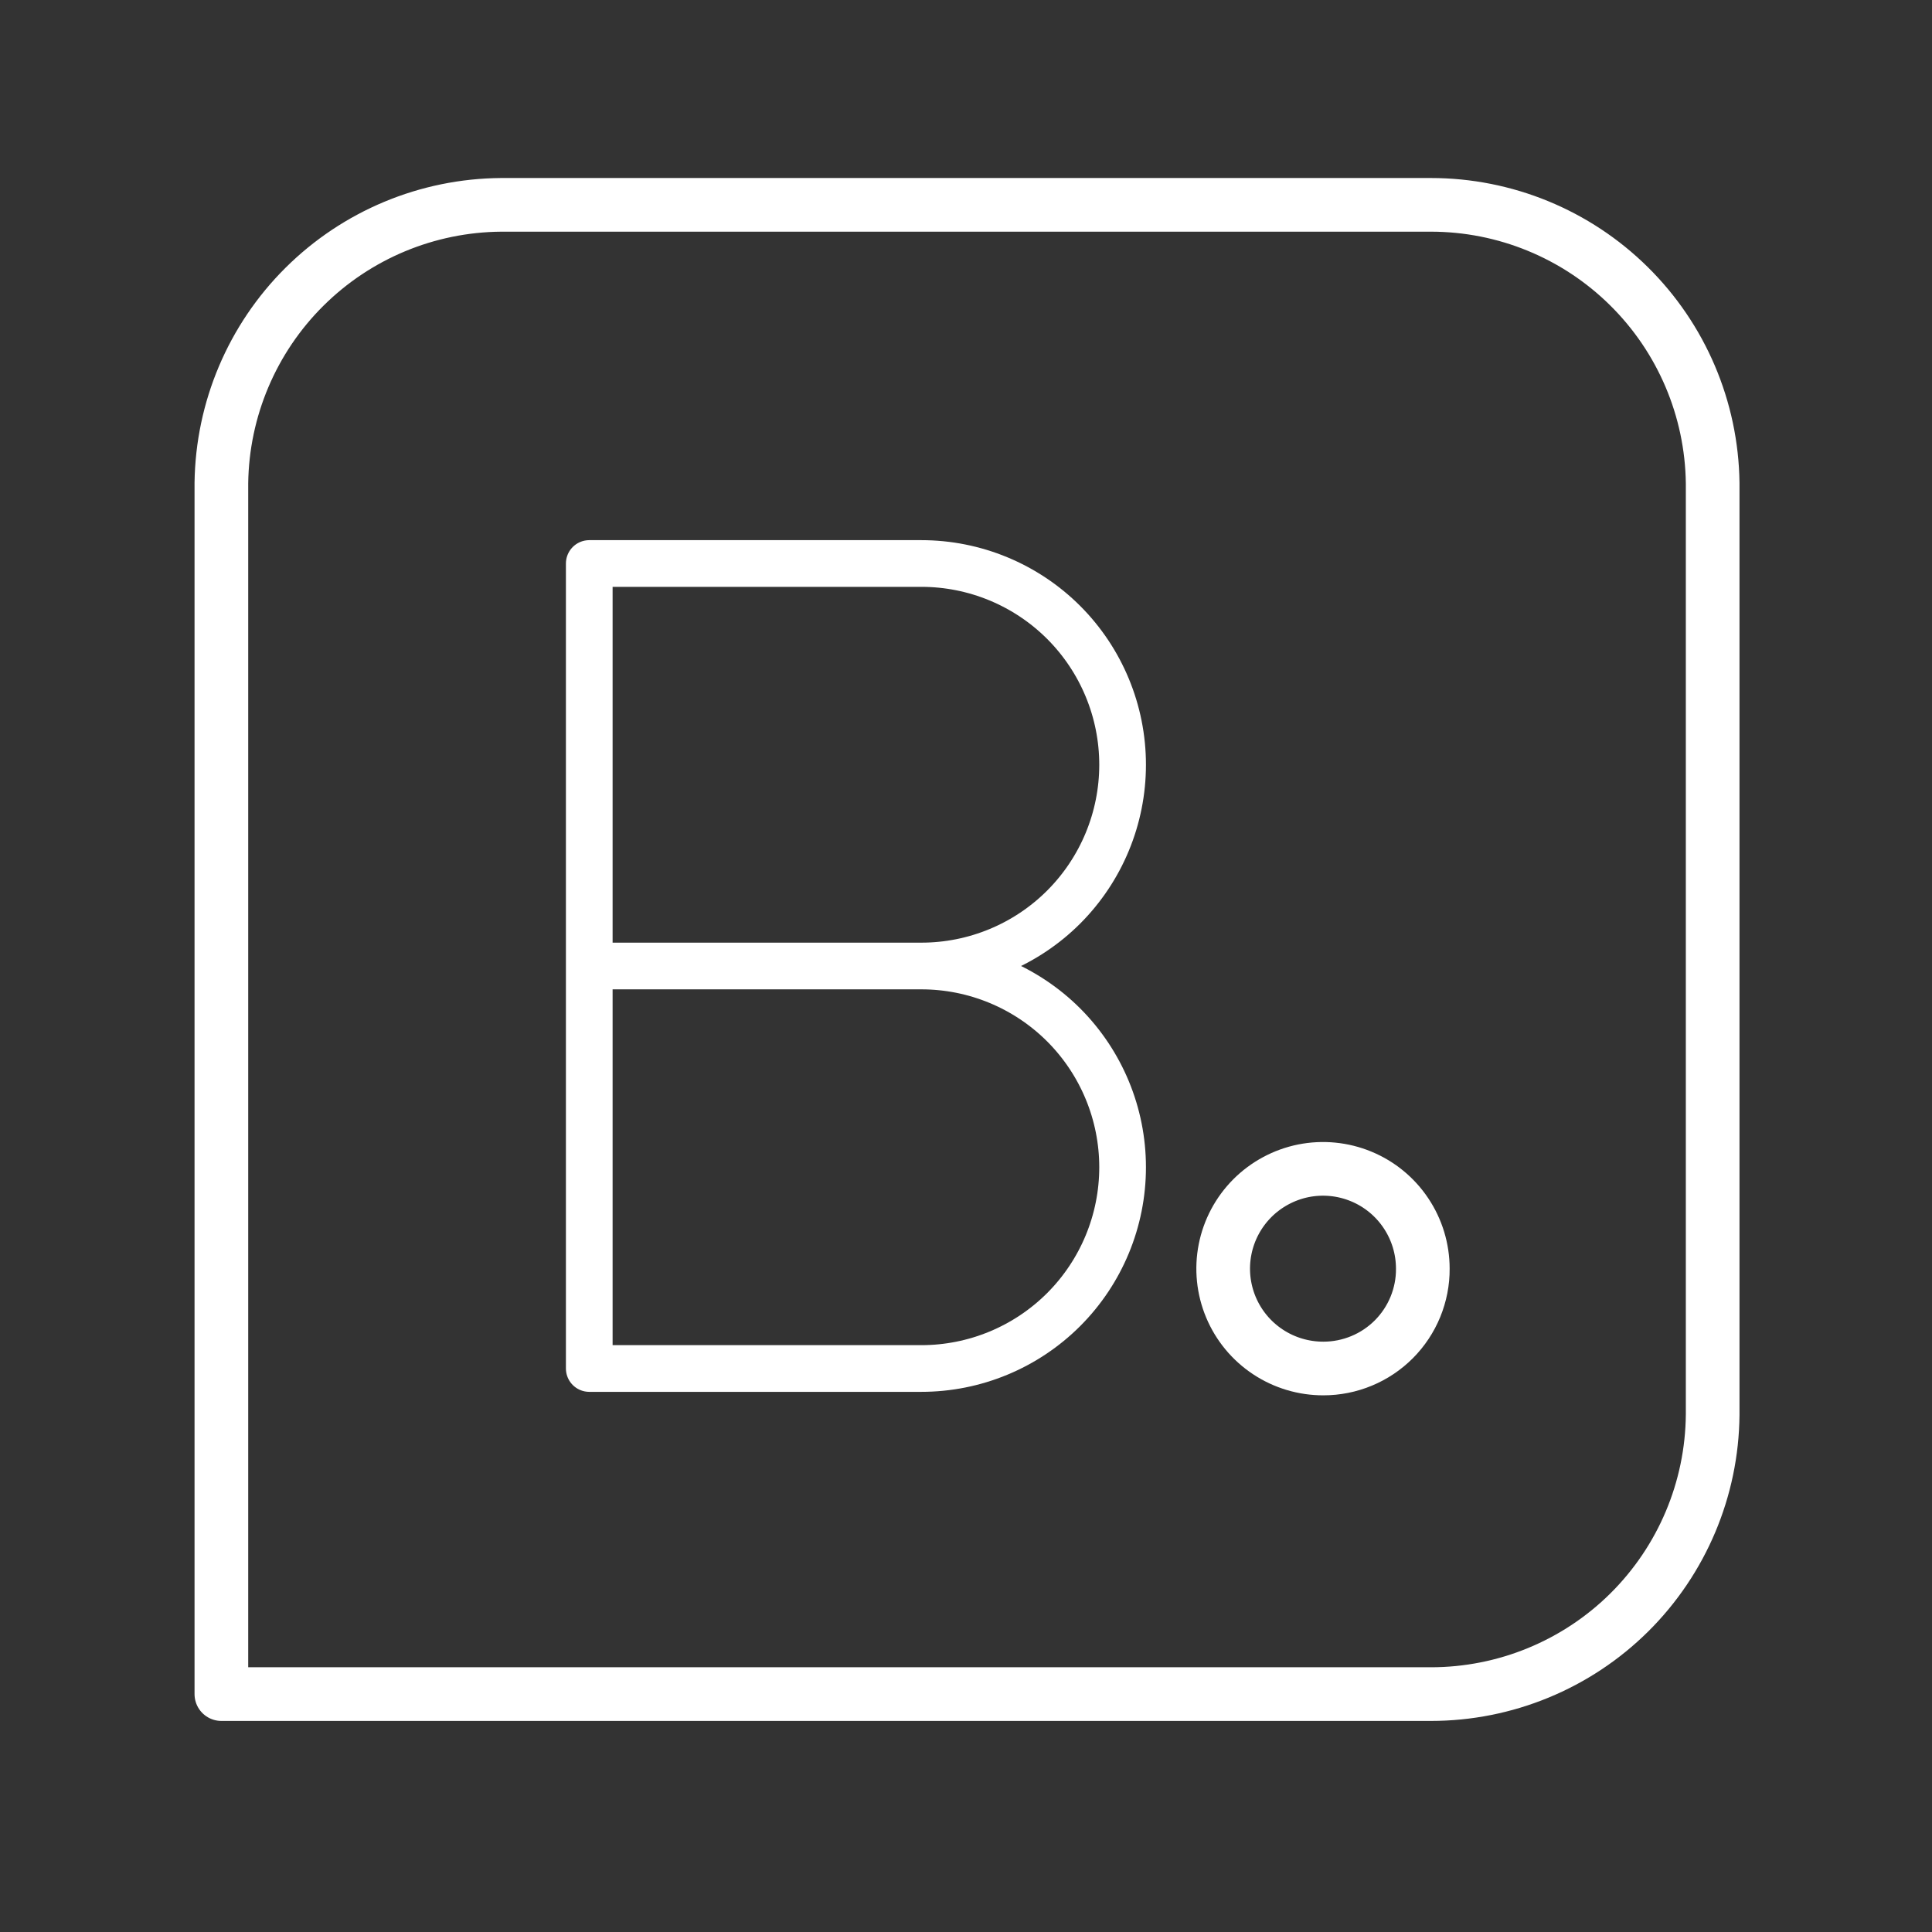 <svg width="36" height="36" viewBox="0 0 36 36" fill="none" xmlns="http://www.w3.org/2000/svg">
<rect x="0" y="0" width="36" height="36" fill="#333333" stroke="none"/>
<path d="M26.663 3.817H9.338C7.963 3.827 6.648 4.375 5.673 5.344C4.698 6.313 4.143 7.626 4.125 9V31.567H26.663C28.047 31.567 29.376 31.02 30.359 30.046C31.342 29.071 31.901 27.747 31.913 26.362V9C31.895 7.619 31.334 6.301 30.351 5.331C29.369 4.361 28.043 3.817 26.663 3.817ZM24.66 25.5C24.292 25.501 23.931 25.393 23.625 25.19C23.318 24.987 23.078 24.697 22.936 24.357C22.794 24.017 22.756 23.643 22.827 23.282C22.898 22.92 23.075 22.588 23.335 22.327C23.595 22.067 23.926 21.889 24.287 21.816C24.648 21.744 25.022 21.78 25.363 21.921C25.703 22.061 25.994 22.3 26.198 22.606C26.403 22.912 26.512 23.272 26.512 23.64C26.514 23.884 26.466 24.125 26.374 24.351C26.281 24.577 26.145 24.782 25.973 24.955C25.8 25.128 25.596 25.265 25.371 25.358C25.145 25.452 24.904 25.5 24.66 25.5Z" stroke="white" stroke-linecap="round" stroke-linejoin="round"/>
<path d="M17.168 18C18.163 18 19.116 18.395 19.82 19.098C20.523 19.802 20.918 20.755 20.918 21.75C20.918 22.745 20.523 23.698 19.82 24.402C19.116 25.105 18.163 25.5 17.168 25.5H10.98V10.5H17.168C18.163 10.5 19.116 10.895 19.82 11.598C20.523 12.302 20.918 13.255 20.918 14.25C20.918 15.245 20.523 16.198 19.82 16.902C19.116 17.605 18.163 18 17.168 18ZM17.168 18H10.98" stroke="white" stroke-width="0.87" stroke-linecap="round" stroke-linejoin="round"/>
</svg>
